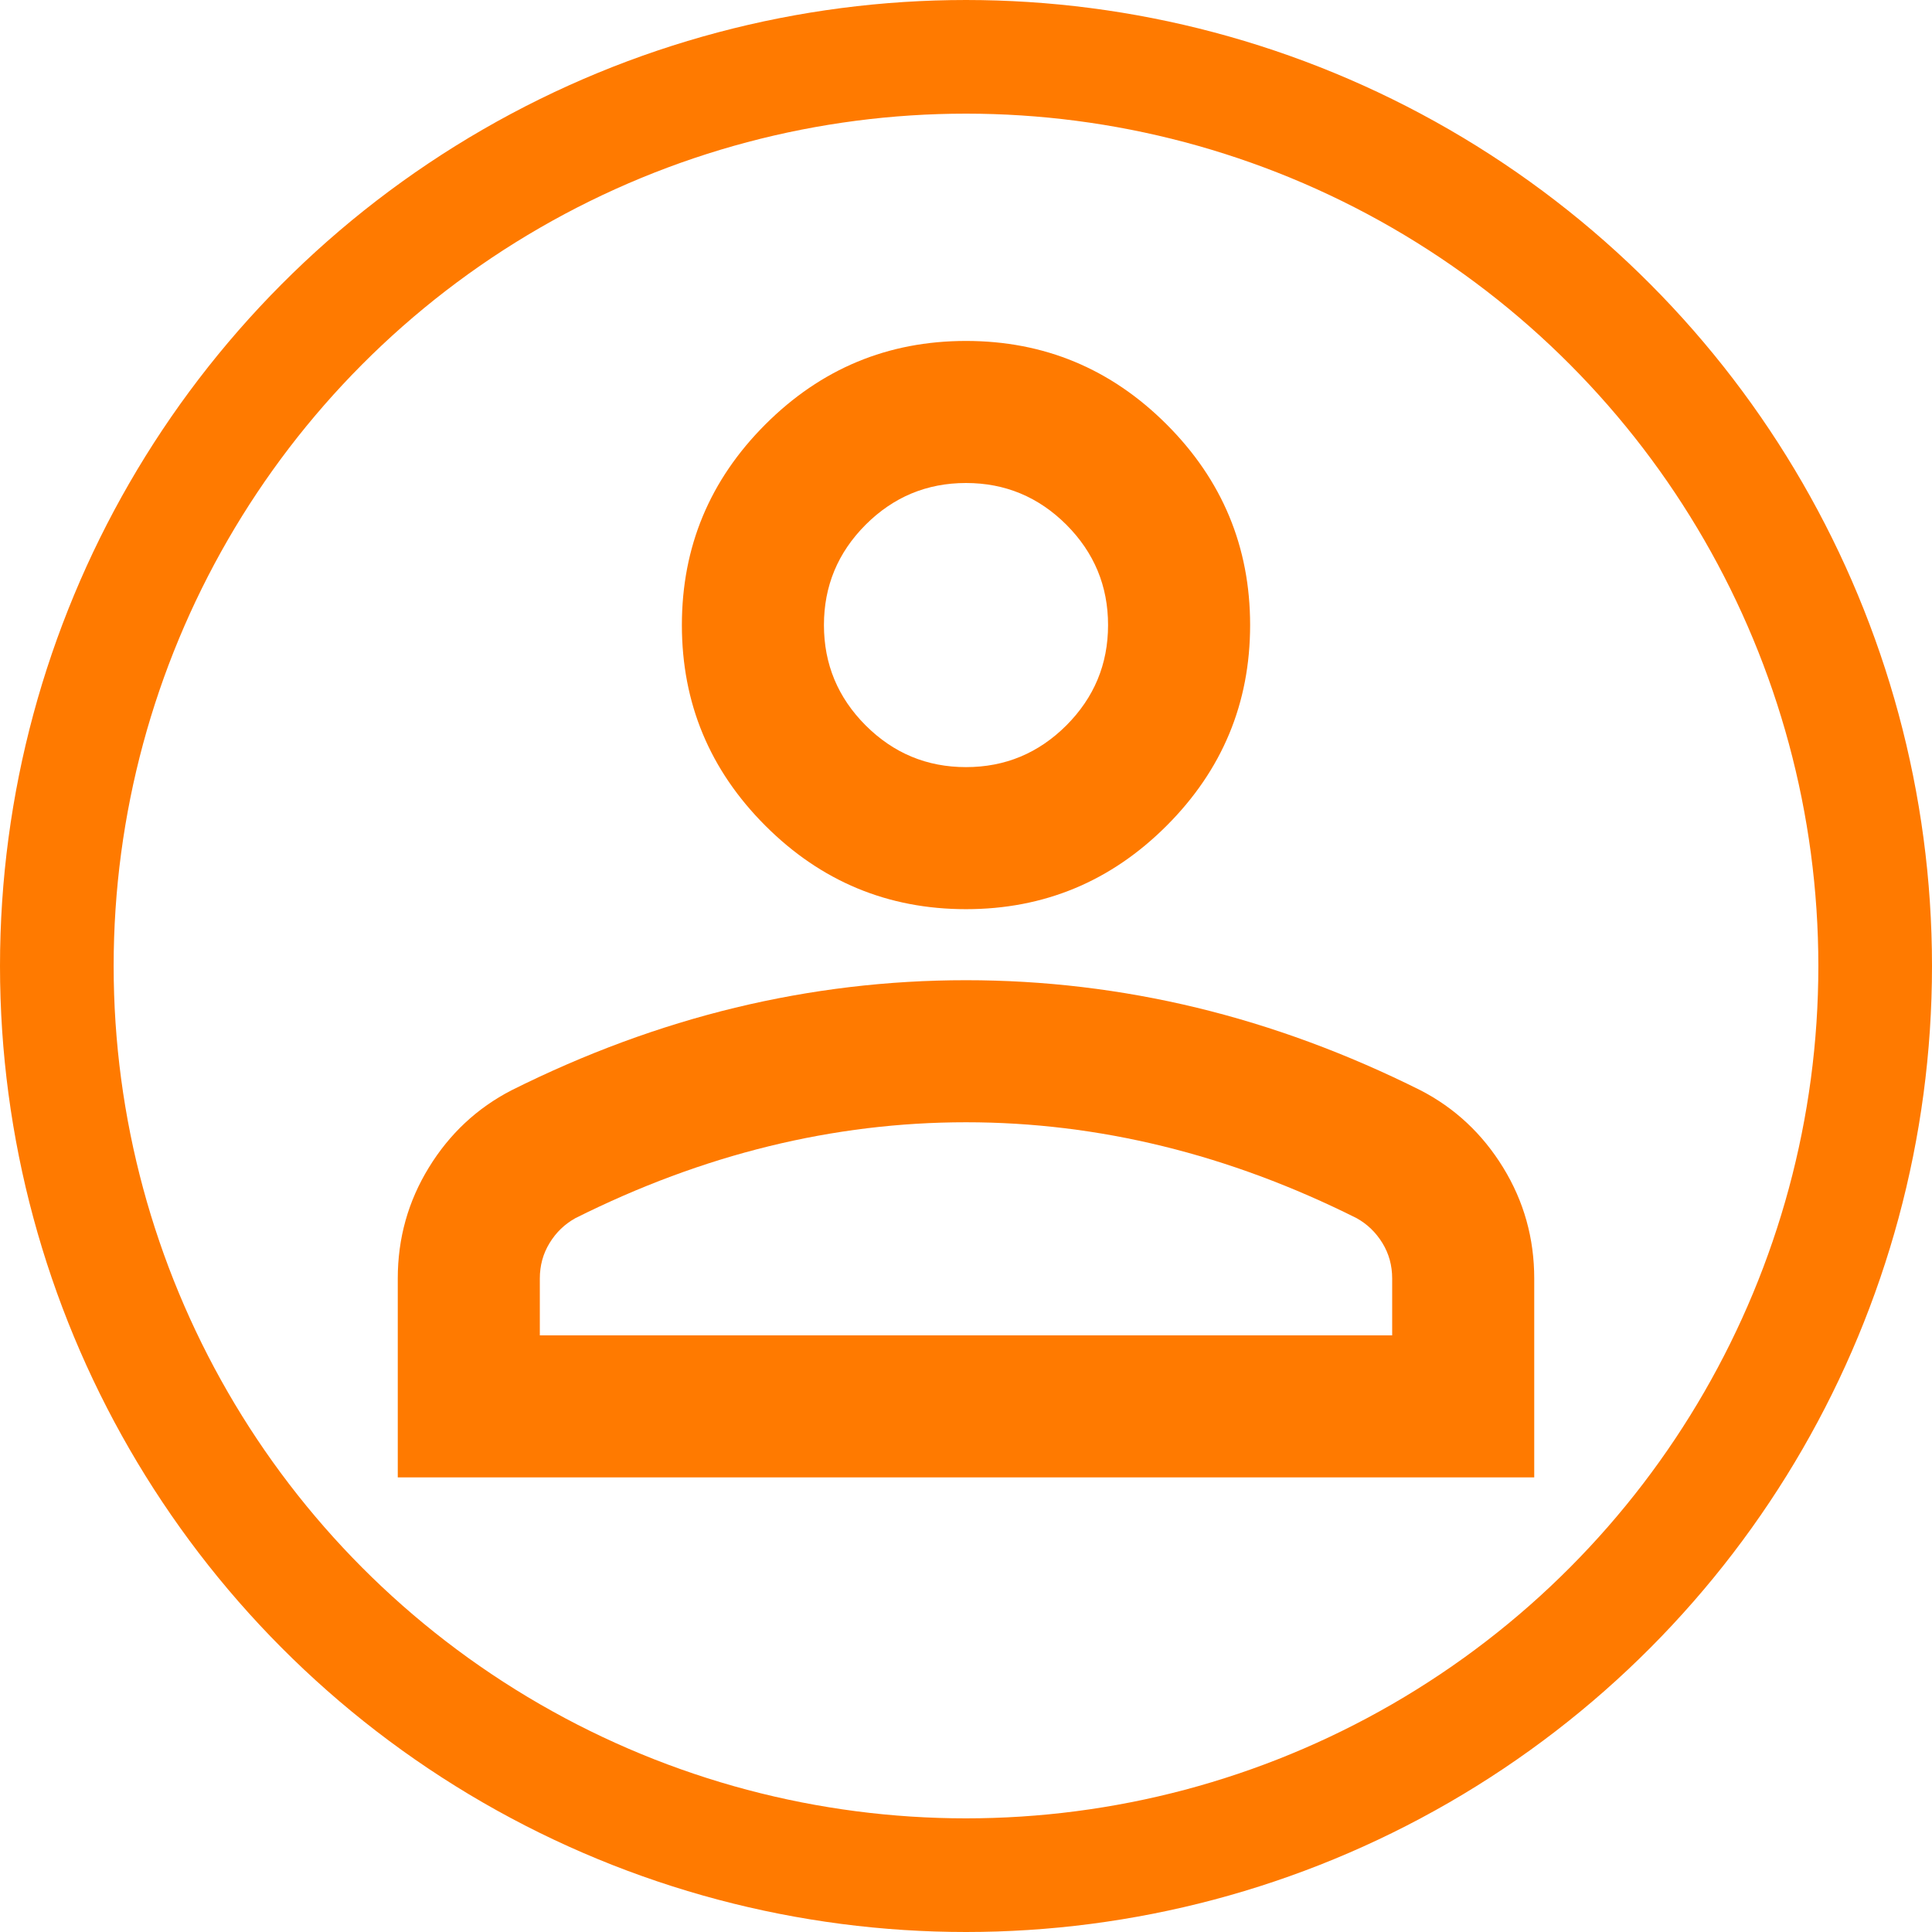 <svg width="34" height="34" viewBox="0 0 34 34" fill="none" xmlns="http://www.w3.org/2000/svg">
<circle cx="17" cy="17" r="16" stroke="#FF7A00" stroke-width="2"/>
<path d="M17 16C15.625 16 14.448 15.51 13.469 14.531C12.49 13.552 12 12.375 12 11C12 9.625 12.49 8.448 13.469 7.469C14.448 6.49 15.625 6 17 6C18.375 6 19.552 6.49 20.531 7.469C21.51 8.448 22 9.625 22 11C22 12.375 21.51 13.552 20.531 14.531C19.552 15.51 18.375 16 17 16ZM7 26V22.5C7 21.792 7.182 21.141 7.547 20.547C7.911 19.953 8.396 19.5 9 19.188C10.292 18.542 11.604 18.057 12.938 17.734C14.271 17.412 15.625 17.25 17 17.25C18.375 17.25 19.729 17.412 21.062 17.734C22.396 18.057 23.708 18.542 25 19.188C25.604 19.5 26.088 19.953 26.453 20.547C26.818 21.141 27 21.792 27 22.5V26H7ZM9.5 23.5H24.5V22.5C24.5 22.271 24.443 22.062 24.328 21.875C24.213 21.688 24.062 21.542 23.875 21.438C22.75 20.875 21.615 20.453 20.469 20.172C19.323 19.891 18.167 19.75 17 19.75C15.833 19.75 14.677 19.891 13.531 20.172C12.385 20.453 11.25 20.875 10.125 21.438C9.938 21.542 9.786 21.688 9.672 21.875C9.557 22.062 9.5 22.271 9.5 22.5V23.5ZM17 13.5C17.688 13.5 18.276 13.255 18.766 12.766C19.255 12.276 19.5 11.688 19.5 11C19.5 10.312 19.255 9.724 18.766 9.234C18.276 8.745 17.688 8.5 17 8.5C16.312 8.5 15.724 8.745 15.234 9.234C14.745 9.724 14.5 10.312 14.5 11C14.5 11.688 14.745 12.276 15.234 12.766C15.724 13.255 16.312 13.5 17 13.5Z" fill="#FF7A00"/>
</svg>

